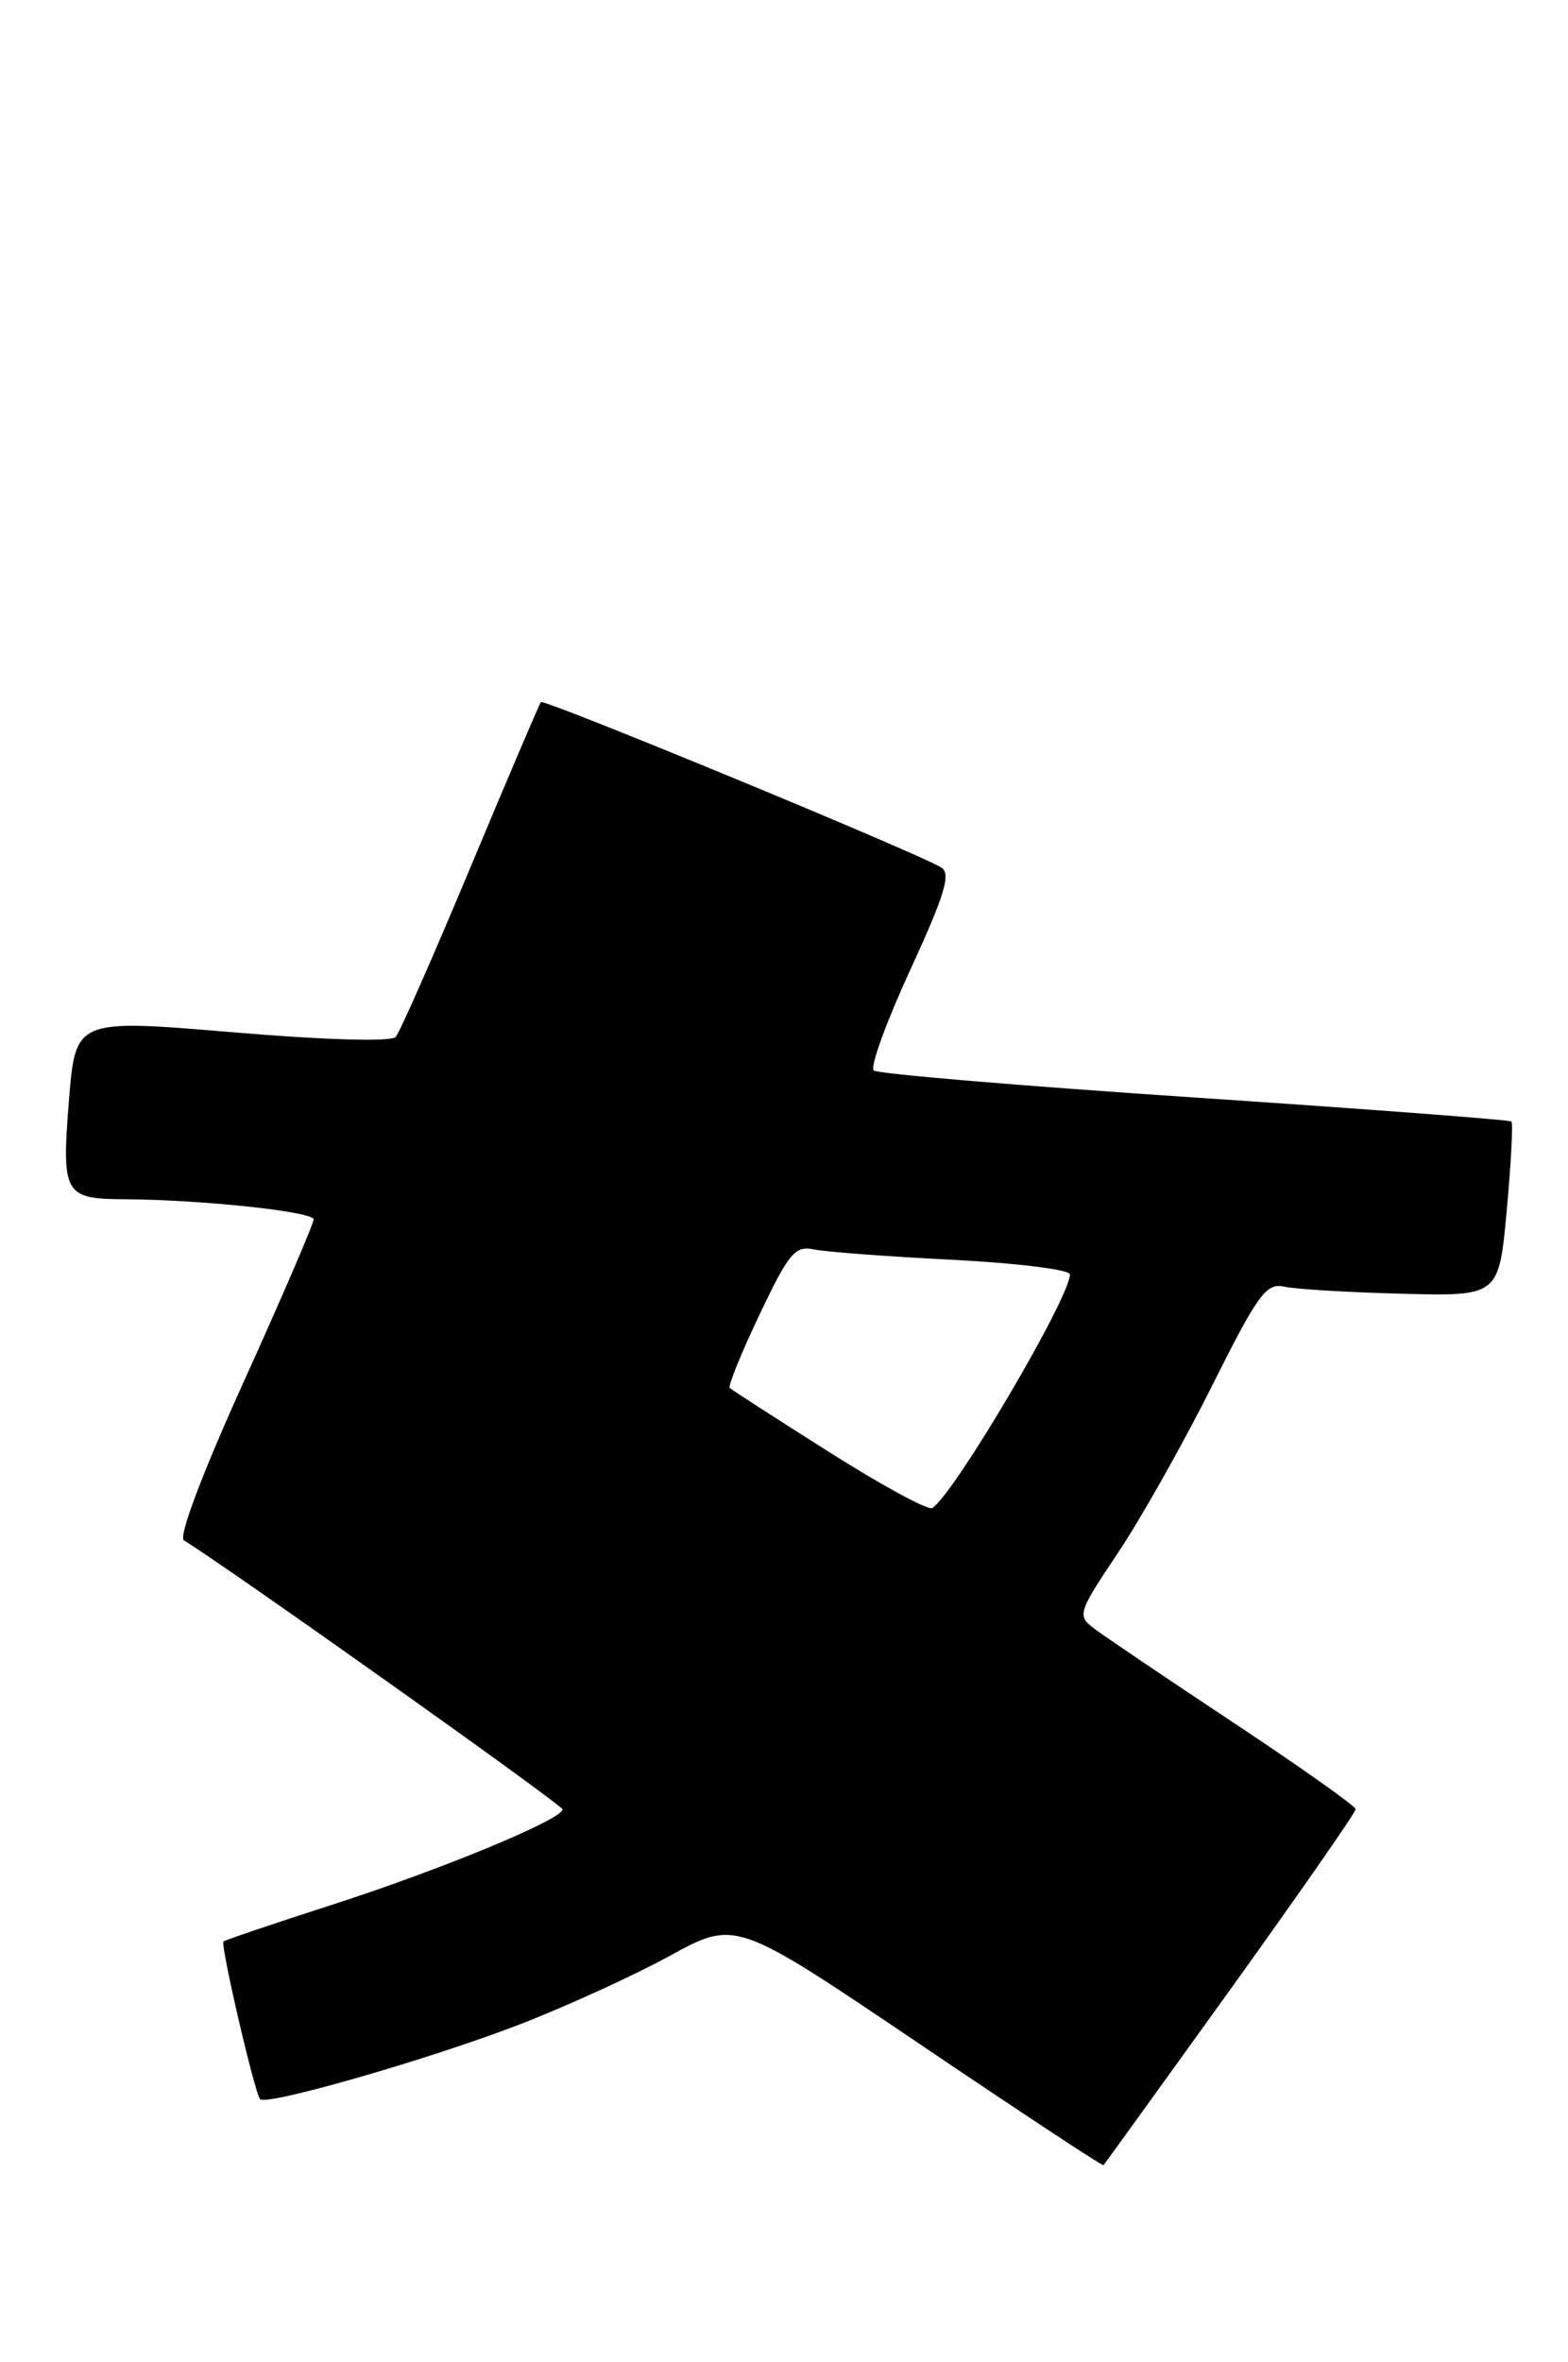 <?xml version="1.0" encoding="UTF-8" standalone="no"?>
<!DOCTYPE svg PUBLIC "-//W3C//DTD SVG 1.1//EN" "http://www.w3.org/Graphics/SVG/1.1/DTD/svg11.dtd" >
<svg xmlns="http://www.w3.org/2000/svg" xmlns:xlink="http://www.w3.org/1999/xlink" version="1.1" viewBox="0 0 170 256">
 <g >
 <path fill="currentColor"
d=" M 133.42 215.60 C 140.89 205.20 146.99 196.43 146.98 196.10 C 146.97 195.77 141.01 191.55 133.73 186.72 C 126.45 181.90 119.64 177.30 118.60 176.50 C 116.77 175.11 116.87 174.79 121.23 168.28 C 123.72 164.55 128.30 156.43 131.40 150.23 C 136.41 140.22 137.28 139.02 139.27 139.47 C 140.49 139.74 146.22 140.08 152.00 140.23 C 162.50 140.50 162.50 140.50 163.36 131.19 C 163.83 126.07 164.06 121.74 163.86 121.56 C 163.66 121.38 148.20 120.21 129.50 118.96 C 110.80 117.71 95.16 116.40 94.73 116.03 C 94.31 115.67 96.09 110.76 98.69 105.12 C 102.44 96.96 103.13 94.70 102.05 94.03 C 99.48 92.44 58.96 75.71 58.64 76.10 C 58.47 76.32 55.03 84.38 51.01 94.00 C 46.99 103.62 43.34 111.91 42.90 112.40 C 42.42 112.94 35.19 112.73 25.14 111.88 C 8.18 110.46 8.18 110.46 7.47 119.35 C 6.67 129.44 6.97 129.96 13.50 129.99 C 21.81 130.03 34.00 131.33 34.00 132.17 C 34.00 132.65 30.61 140.53 26.46 149.69 C 21.93 159.69 19.33 166.58 19.94 166.96 C 24.98 170.08 60.98 195.64 60.99 196.12 C 61.01 197.19 47.89 202.63 36.00 206.46 C 29.68 208.50 24.38 210.29 24.23 210.44 C 23.87 210.79 27.63 226.96 28.20 227.53 C 28.94 228.27 46.52 223.21 56.21 219.48 C 61.32 217.51 68.71 214.14 72.63 211.99 C 79.76 208.08 79.76 208.08 99.60 221.48 C 110.52 228.86 119.53 234.80 119.64 234.69 C 119.74 234.59 125.94 225.99 133.42 215.60 Z  M 89.88 157.38 C 84.17 153.77 79.33 150.65 79.12 150.44 C 78.91 150.24 80.36 146.67 82.34 142.51 C 85.49 135.86 86.20 135.00 88.21 135.42 C 89.47 135.69 96.24 136.20 103.25 136.55 C 110.26 136.91 116.00 137.62 116.00 138.13 C 116.00 140.67 103.42 162.01 101.07 163.46 C 100.62 163.73 95.59 161.00 89.88 157.38 Z "/>
</g>
</svg>